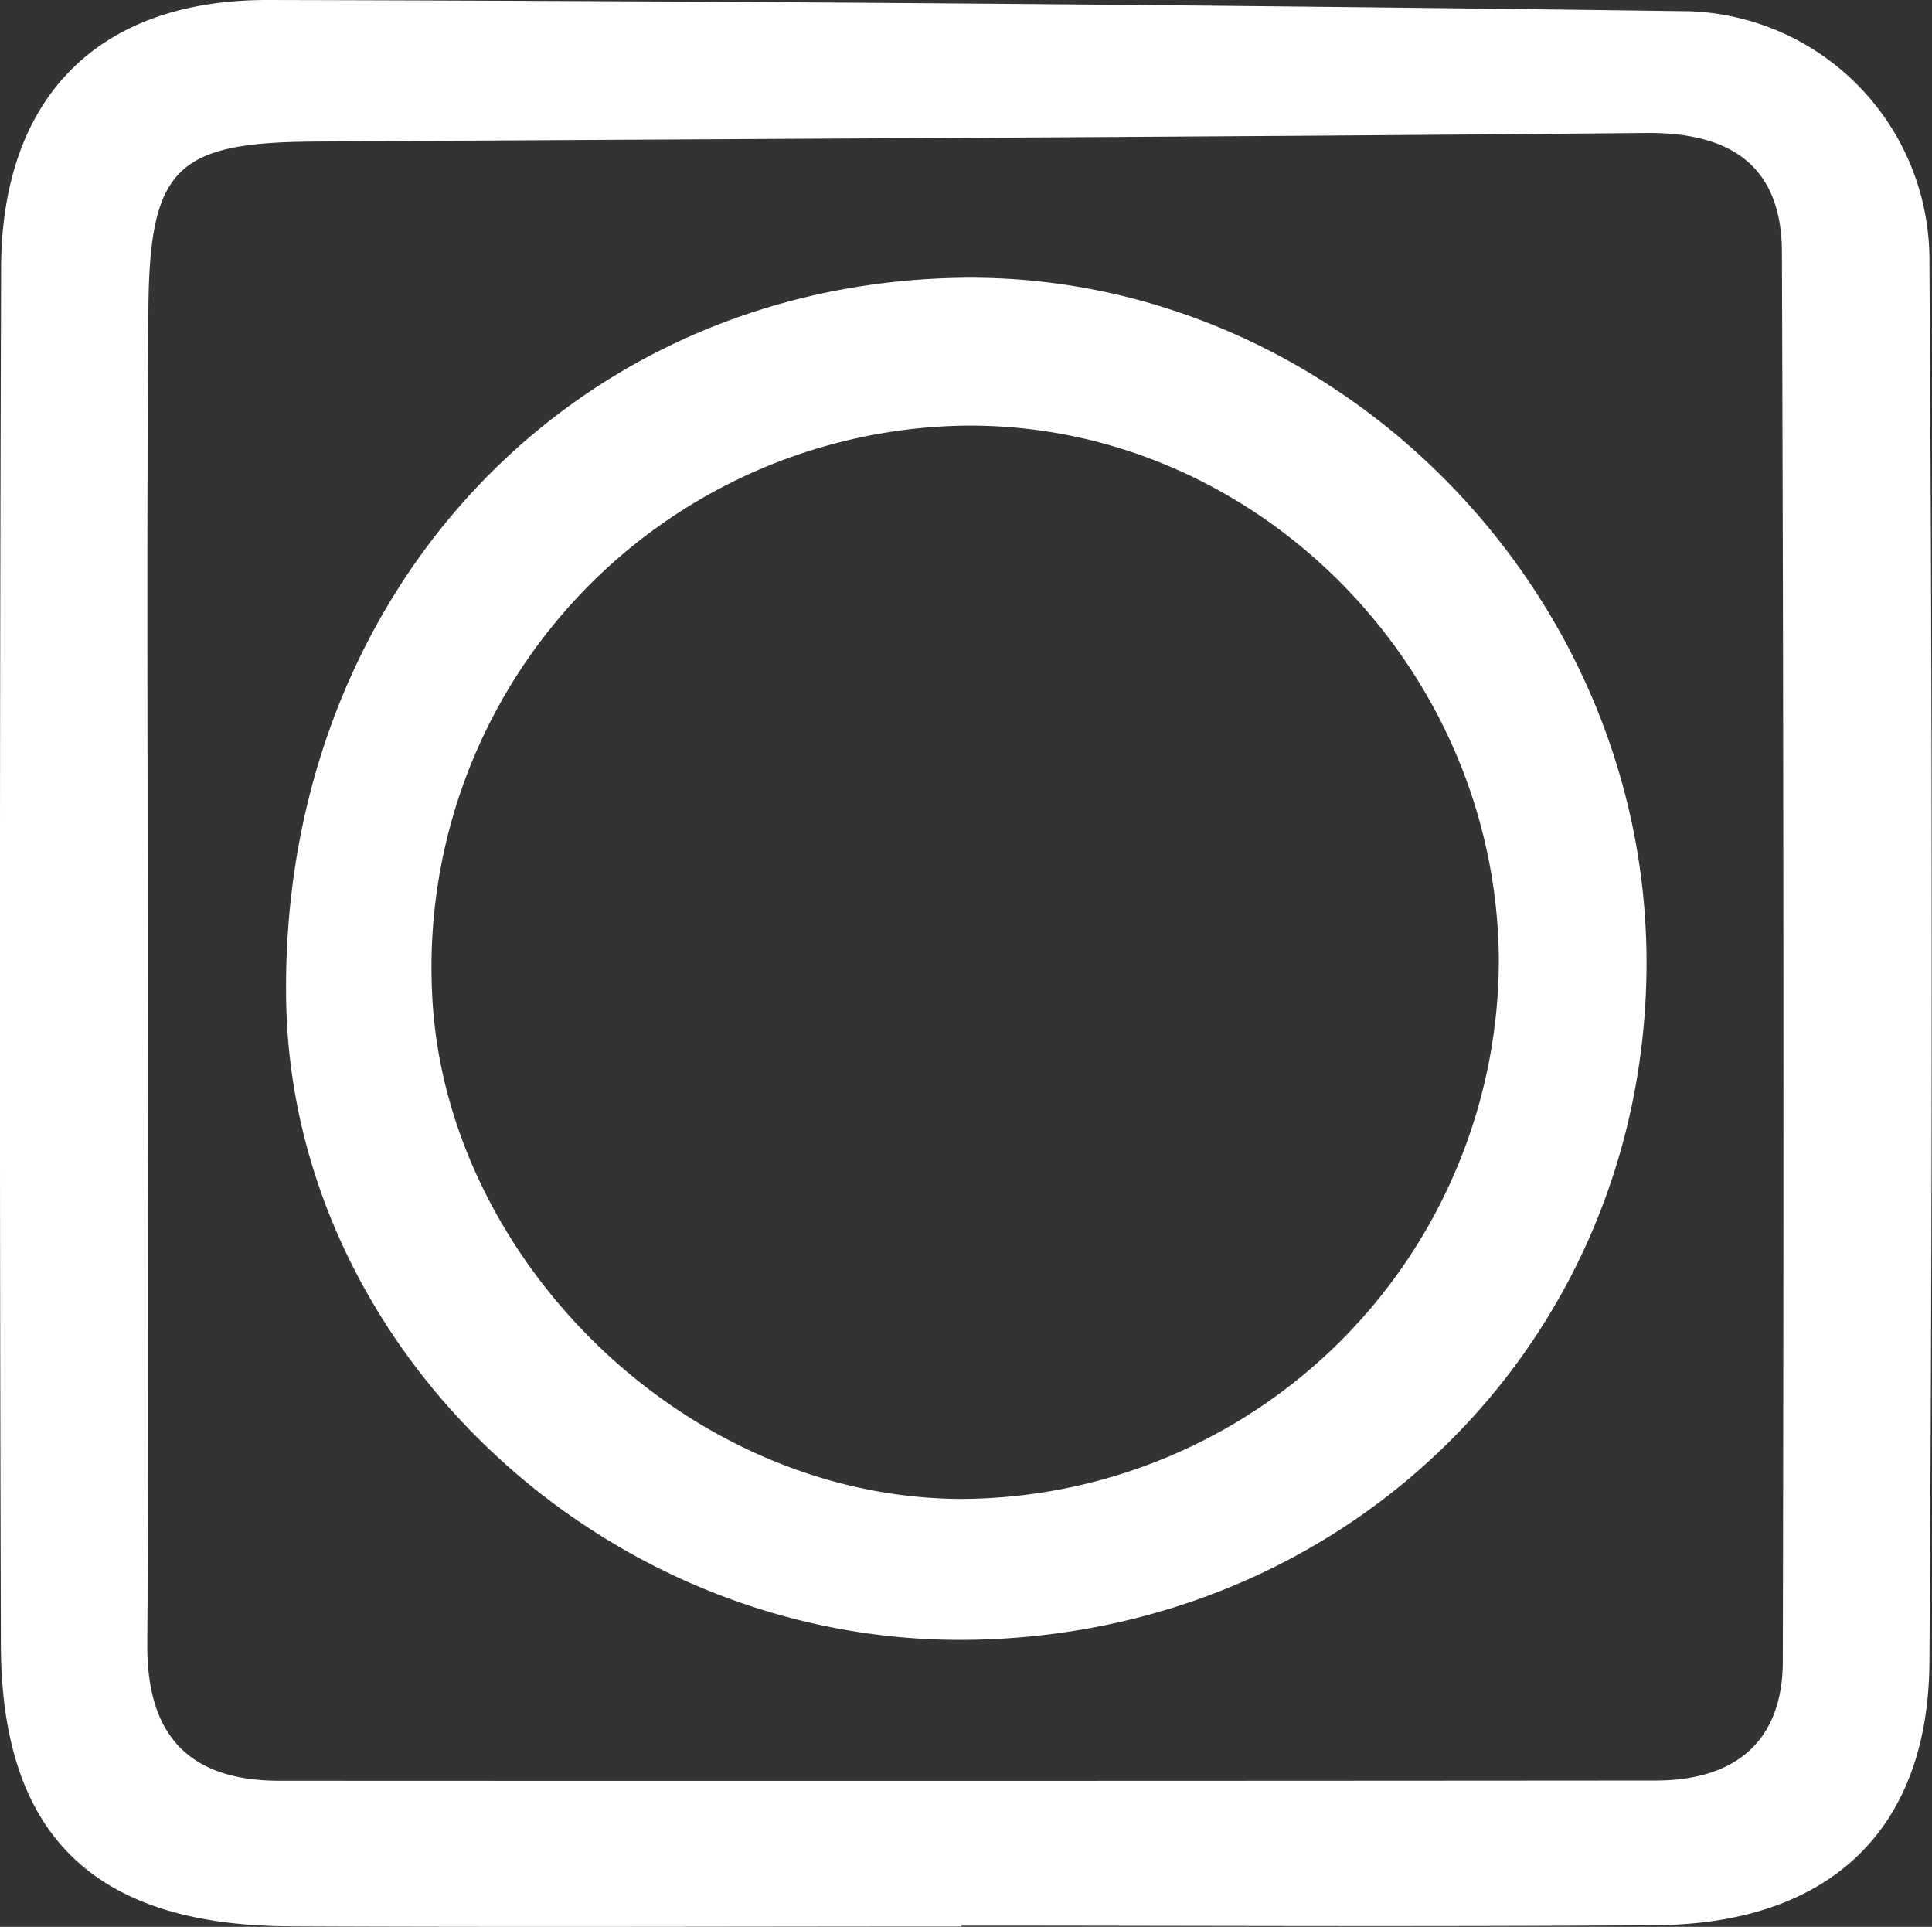 <svg xmlns="http://www.w3.org/2000/svg" width="87.627" height="87.375" viewBox="0 0 87.627 87.375">
    <rect x="0" y="0" width="87.627" height="87.375" fill="#333333" stroke="none"/>
    <path id="Trazado_61" data-name="Trazado 61" d="M43.61,87.41c-10.17,0-20.33.04-30.5-.01C4.29,87.35.07,83.3.04,74.66Q-.05,43.415.05,12.18C.08,4.51,4.4.04,12.15.05Q44.385.125,76.61.56a11.28,11.28,0,0,1,10.9,11.4q.21,31.74,0,63.49c-.06,7.68-4.63,11.84-12.41,11.9-10.49.08-20.99.02-31.49.02C43.61,87.4,43.61,87.41,43.61,87.41ZM6.7,43.64c0,10.32.05,20.64-.02,30.95-.03,4.16,1.89,6.21,6,6.21q31.2.015,62.4-.01c3.62,0,5.77-1.77,5.78-5.39q.075-31.95-.04-63.91c-.01-3.93-2.33-5.45-6.18-5.41-20.13.19-40.27.26-60.4.39-6.29.04-7.47,1.22-7.51,7.71C6.65,24,6.7,33.82,6.7,43.64Z" transform="translate(0 -0.05)" fill="#fff"/>
    <path id="Trazado_65" data-name="Trazado 65" d="M43.91,74.41c-16.45.2-30.66-13.12-30.93-28.97-.31-18.3,12.78-32.41,30.41-32.79,16.88-.36,31.27,13.91,31.29,31.02C74.69,60.75,61.23,74.2,43.91,74.41Zm24.07-30.9C67.86,30.24,56.86,19.2,43.72,19.35A24.566,24.566,0,0,0,19.6,45.13c.55,11.98,11.45,22.82,23.95,22.89A24.476,24.476,0,0,0,67.98,43.51Z" transform="translate(0 -0.05)" fill="#fff"/>
</svg>
